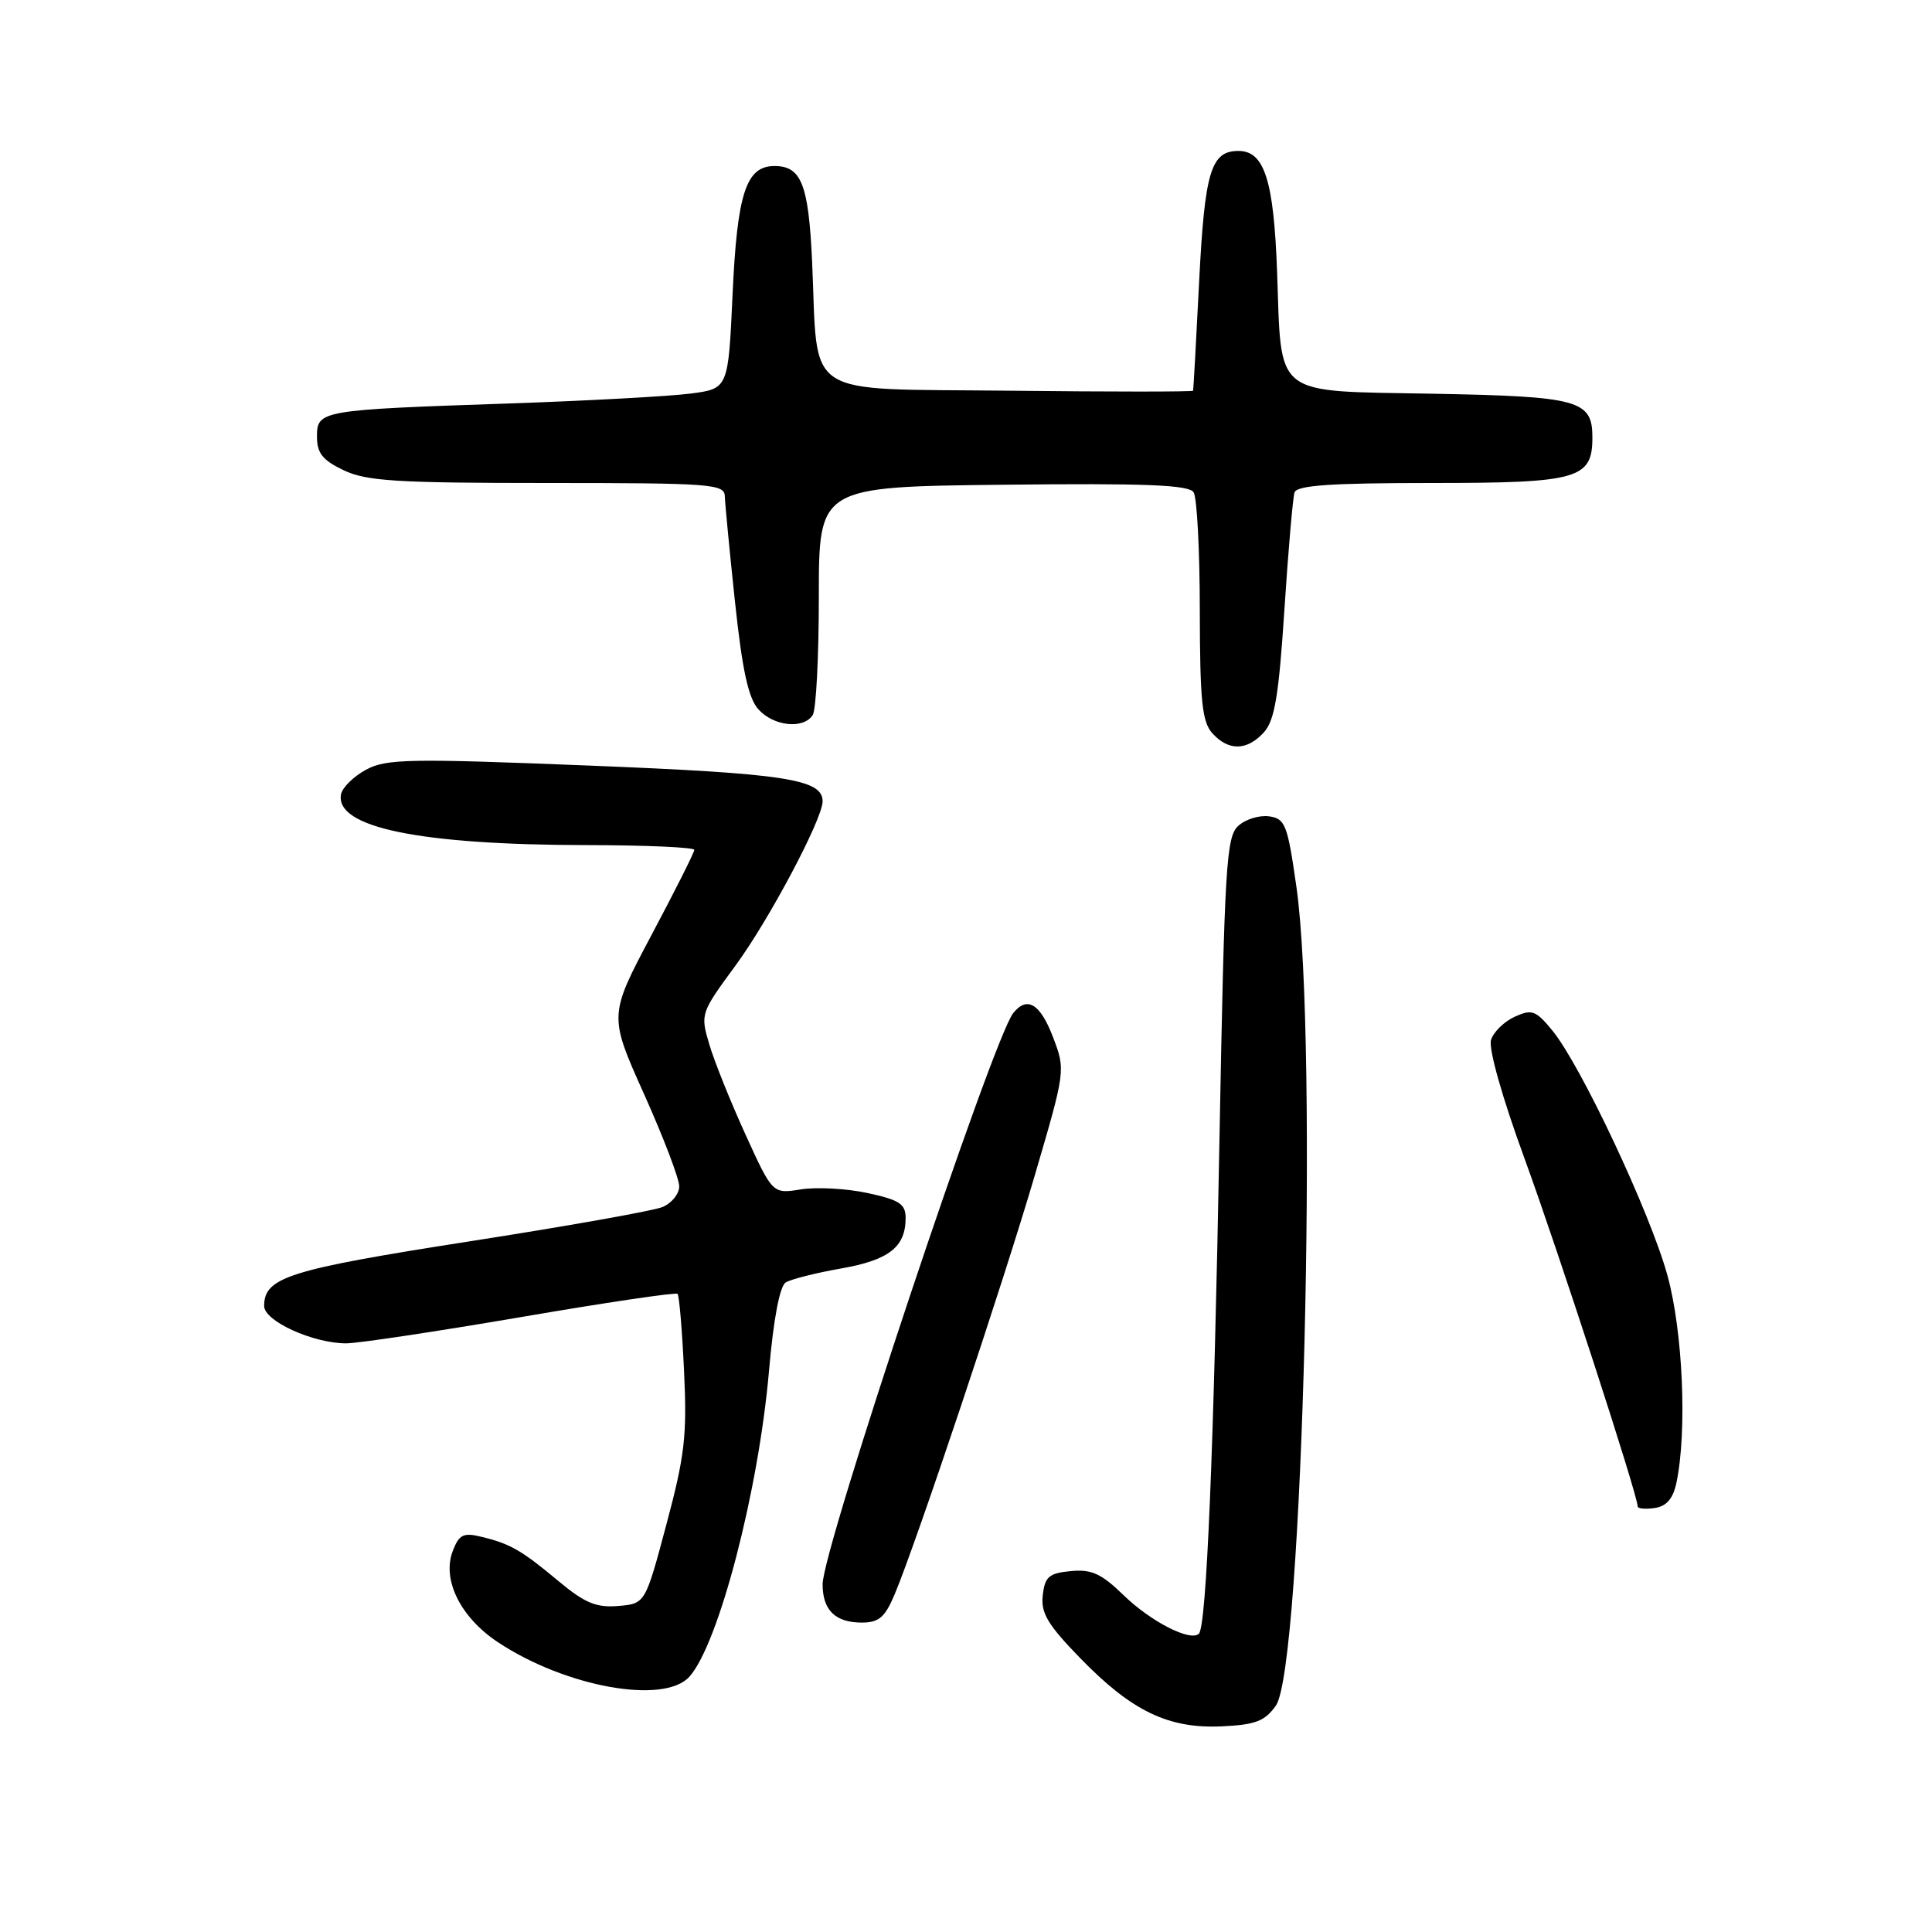 <?xml version="1.0" encoding="UTF-8" standalone="no"?>
<!DOCTYPE svg PUBLIC "-//W3C//DTD SVG 1.1//EN" "http://www.w3.org/Graphics/SVG/1.1/DTD/svg11.dtd" >
<svg xmlns="http://www.w3.org/2000/svg" xmlns:xlink="http://www.w3.org/1999/xlink" version="1.1" viewBox="0 0 256 256">
 <g >
 <path fill="currentColor"
d=" M 169.06 226.00 C 172.63 220.94 174.71 138.03 171.78 117.50 C 170.61 109.28 170.30 108.47 168.17 108.17 C 166.88 107.99 165.04 108.55 164.08 109.43 C 162.48 110.87 162.26 114.68 161.59 150.76 C 160.84 192.13 159.87 215.47 158.86 216.47 C 157.76 217.57 152.50 214.89 148.88 211.37 C 145.94 208.51 144.63 207.91 141.88 208.18 C 138.99 208.45 138.45 208.92 138.17 211.39 C 137.90 213.74 138.83 215.29 143.17 219.75 C 149.98 226.75 154.83 229.08 161.90 228.75 C 166.36 228.54 167.60 228.07 169.06 226.00 Z  M 91.34 222.18 C 95.22 217.88 100.52 197.56 101.90 181.61 C 102.49 174.80 103.32 170.42 104.11 169.93 C 104.81 169.50 108.11 168.67 111.44 168.08 C 117.79 166.97 120.00 165.24 120.00 161.39 C 120.00 159.53 119.18 158.99 114.94 158.08 C 112.16 157.48 108.19 157.27 106.12 157.60 C 102.37 158.20 102.37 158.20 98.79 150.35 C 96.82 146.03 94.66 140.66 93.99 138.40 C 92.79 134.36 92.83 134.24 97.43 127.98 C 101.88 121.94 109.00 108.52 109.00 106.18 C 109.00 103.24 104.05 102.48 78.00 101.44 C 54.22 100.49 51.19 100.54 48.50 101.99 C 46.86 102.88 45.37 104.34 45.19 105.24 C 44.35 109.63 55.53 111.95 77.75 111.98 C 85.59 111.99 92.00 112.28 92.00 112.61 C 92.00 112.95 89.45 118.02 86.33 123.89 C 80.67 134.56 80.67 134.56 85.33 144.95 C 87.90 150.67 90.00 156.18 90.00 157.19 C 90.00 158.21 88.99 159.45 87.75 159.95 C 86.51 160.45 74.93 162.51 62.00 164.52 C 38.24 168.23 35.00 169.25 35.00 173.05 C 35.00 175.05 41.48 178.00 45.87 178.00 C 47.43 178.00 57.85 176.43 69.04 174.52 C 80.22 172.60 89.55 171.22 89.78 171.44 C 90.00 171.66 90.39 176.27 90.64 181.67 C 91.05 190.20 90.74 192.89 88.30 202.00 C 85.50 212.50 85.50 212.50 81.91 212.80 C 79.00 213.04 77.49 212.41 74.01 209.51 C 69.09 205.40 67.59 204.54 63.73 203.62 C 61.39 203.05 60.82 203.35 59.99 205.52 C 58.54 209.33 61.02 214.32 65.99 217.61 C 74.96 223.55 87.98 225.89 91.34 222.18 Z  M 118.55 211.25 C 121.43 204.40 132.89 170.12 137.08 155.86 C 141.20 141.81 141.20 141.81 139.52 137.40 C 137.82 132.97 136.09 131.94 134.25 134.25 C 131.54 137.67 109.00 205.20 109.00 209.92 C 109.00 213.35 110.68 215.00 114.19 215.00 C 116.46 215.00 117.26 214.31 118.55 211.25 Z  M 222.13 196.50 C 223.57 189.70 223.00 176.46 220.94 168.98 C 218.64 160.65 209.46 141.12 205.68 136.53 C 203.50 133.88 202.98 133.69 200.71 134.72 C 199.31 135.36 197.90 136.74 197.57 137.79 C 197.21 138.92 199.04 145.41 202.04 153.60 C 206.45 165.68 217.00 198.11 217.00 199.61 C 217.00 199.90 218.01 200.00 219.24 199.82 C 220.81 199.60 221.68 198.60 222.13 196.50 Z  M 167.48 97.03 C 168.90 95.45 169.45 92.18 170.19 80.78 C 170.70 72.92 171.31 65.94 171.53 65.25 C 171.84 64.31 176.36 64.00 189.64 64.00 C 209.12 64.00 211.00 63.47 211.00 57.97 C 211.00 53.01 209.25 52.53 189.84 52.17 C 168.48 51.77 169.83 52.83 169.22 36.00 C 168.78 23.88 167.54 20.00 164.10 20.00 C 160.45 20.00 159.63 22.71 158.89 37.34 C 158.50 45.13 158.14 51.62 158.09 51.77 C 158.04 51.92 147.11 51.92 133.79 51.77 C 105.95 51.46 108.44 53.08 107.61 34.70 C 107.14 24.42 106.19 22.00 102.62 22.00 C 98.86 22.00 97.68 25.61 97.07 39.00 C 96.50 51.50 96.50 51.50 91.50 52.15 C 88.75 52.51 77.95 53.10 67.50 53.46 C 42.40 54.31 42.00 54.38 42.00 57.86 C 42.00 60.05 42.75 60.98 45.53 62.31 C 48.54 63.75 52.59 64.00 72.53 64.00 C 94.20 64.00 96.00 64.13 96.04 65.75 C 96.07 66.71 96.67 73.01 97.39 79.75 C 98.36 88.84 99.16 92.52 100.50 94.00 C 102.53 96.24 106.46 96.65 107.69 94.75 C 108.14 94.06 108.50 86.97 108.50 79.00 C 108.50 64.50 108.50 64.50 132.93 64.23 C 151.81 64.02 157.54 64.25 158.16 65.23 C 158.61 65.93 158.98 72.99 158.98 80.92 C 159.00 92.92 159.28 95.65 160.65 97.17 C 162.80 99.54 165.24 99.49 167.48 97.03 Z "/>
</g>
</svg>